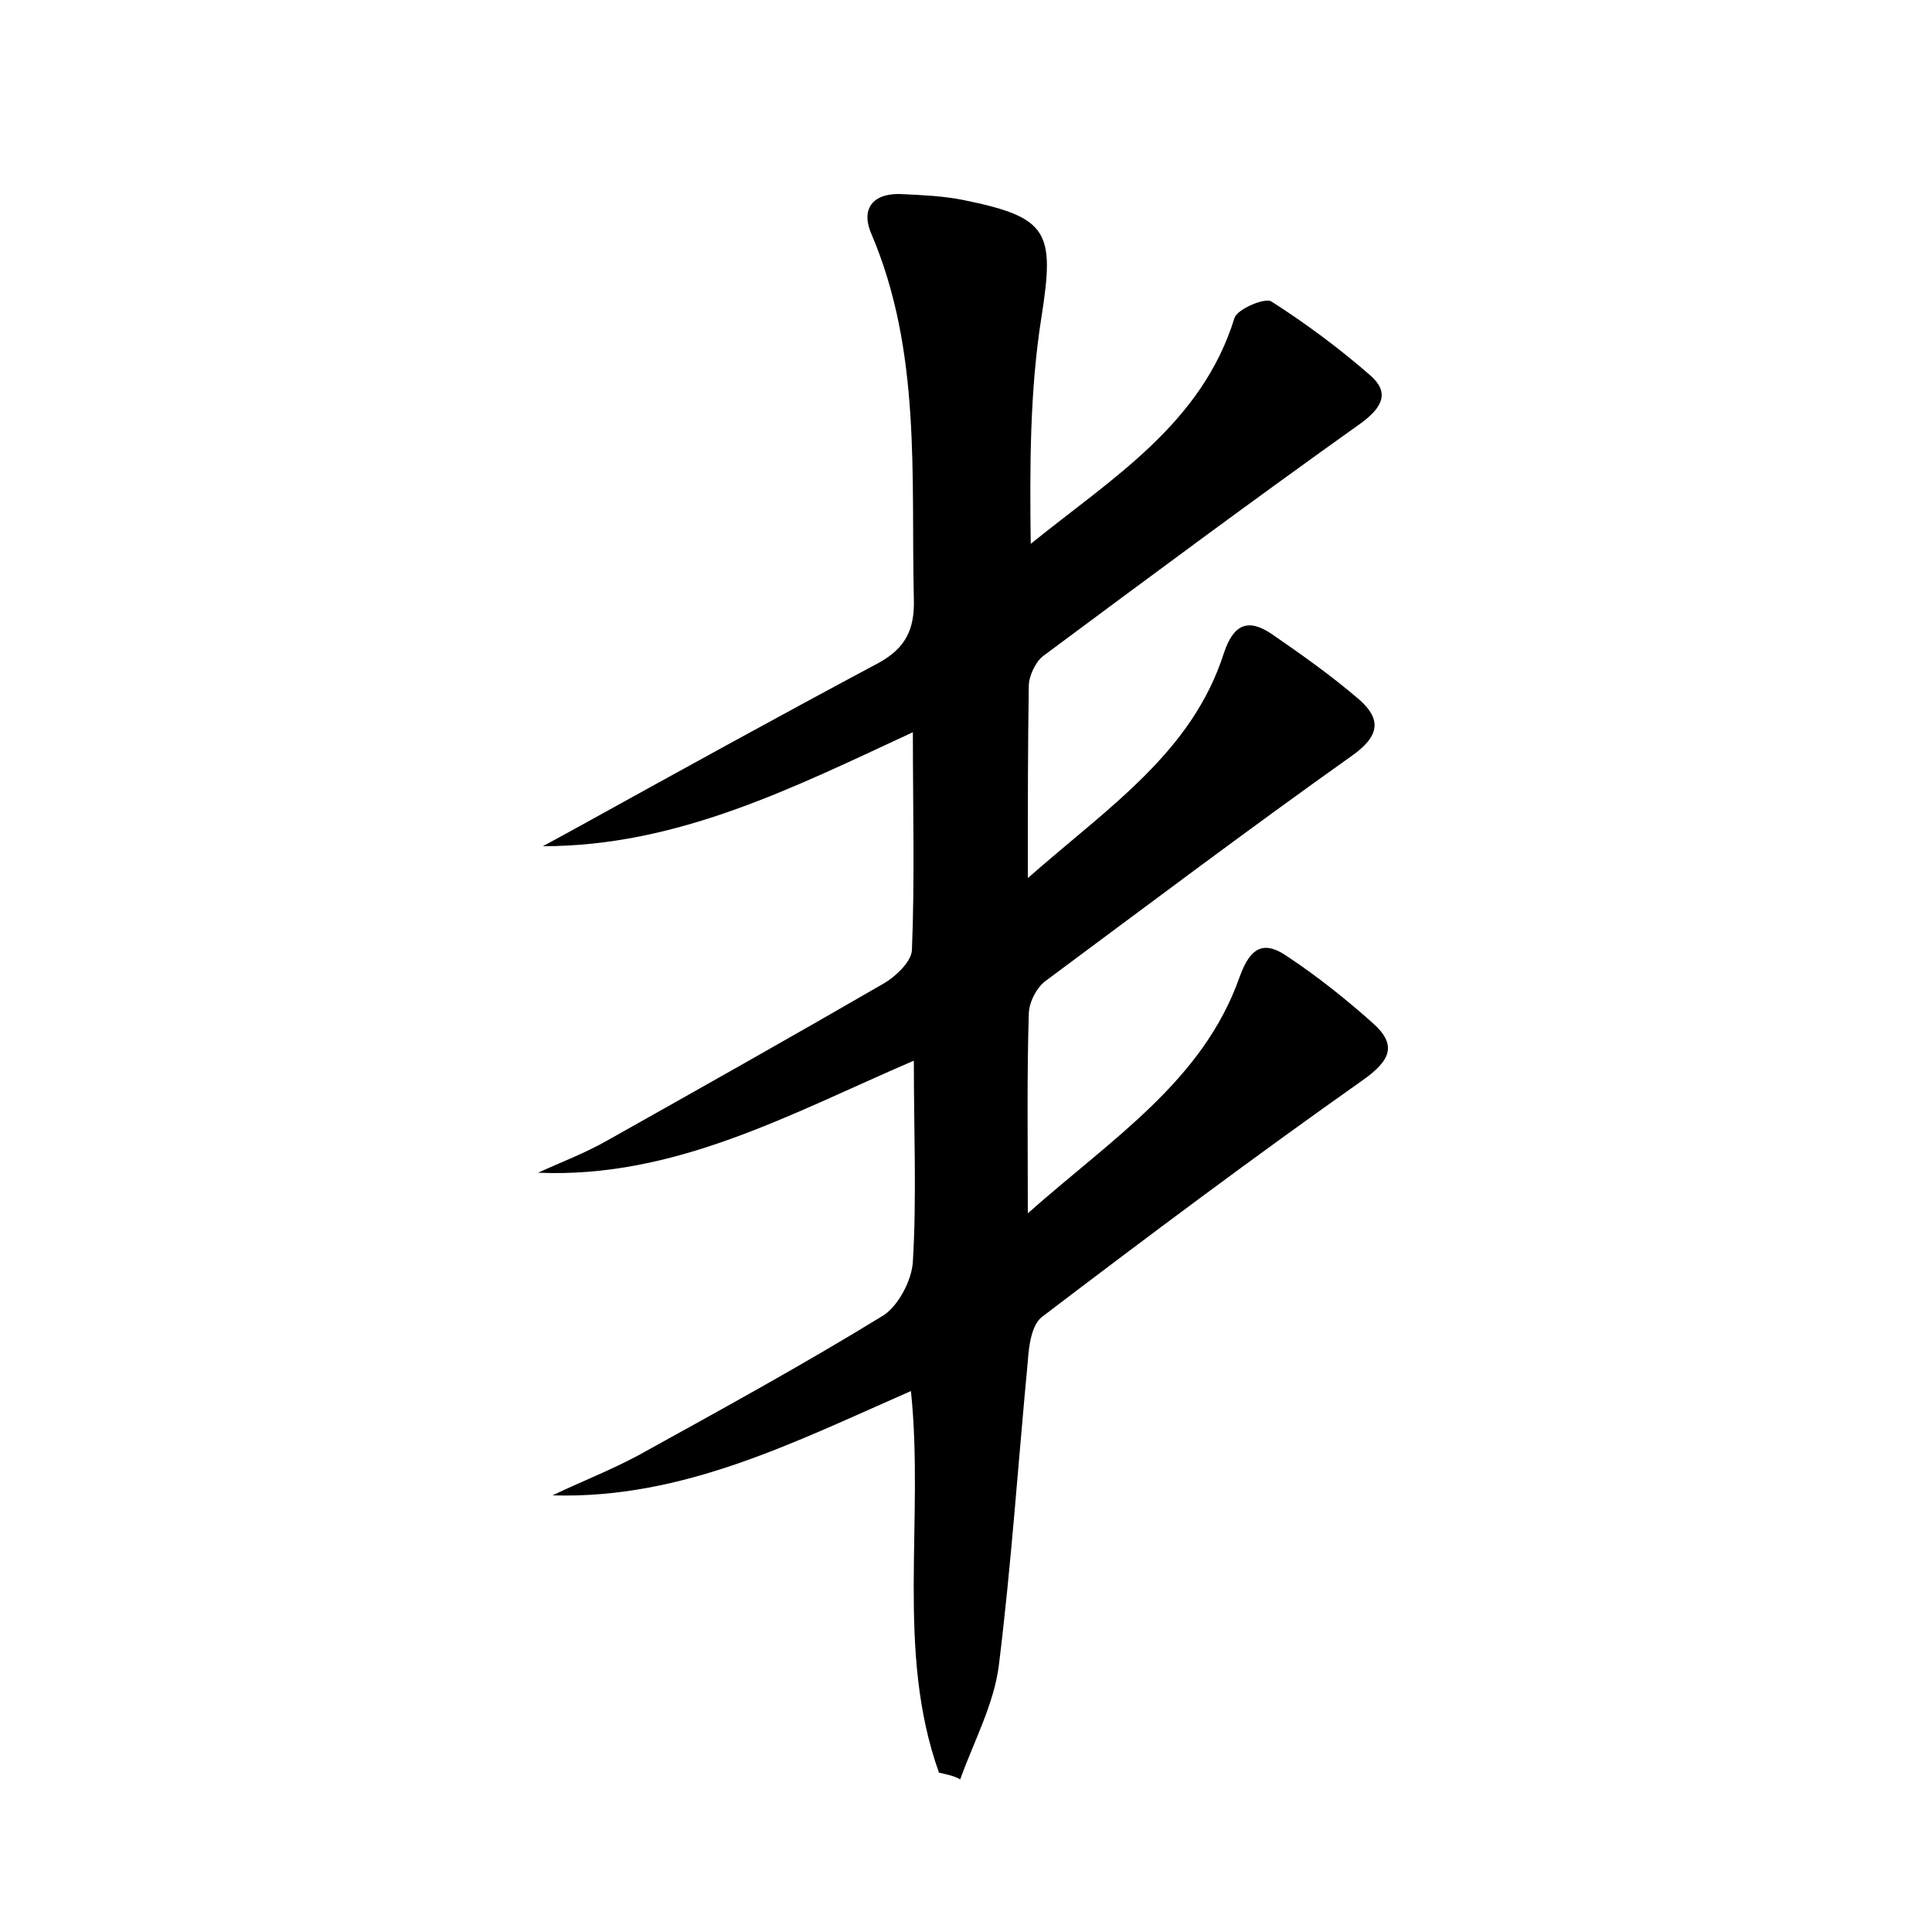 <?xml version="1.0" encoding="utf-8"?>
<!-- Generator: Adobe Illustrator 22.0.0, SVG Export Plug-In . SVG Version: 6.00 Build 0)  -->
<svg version="1.1" id="图层_1" xmlns="http://www.w3.org/2000/svg" xmlns:xlink="http://www.w3.org/1999/xlink" x="0px" y="0px"
	 viewBox="0 0 200 200" style="enable-background:new 0 0 200 200;" xml:space="preserve">
<style type="text/css">
	.st0{fill:#FFFFFF;}
</style>
<g>
	
	<path d="M97.2,183.5c-4.5-12.6-1.5-26-2.9-39.5c-12.1,5.3-23.6,11.2-37.1,10.8c2.9-1.4,6-2.6,8.8-4.1c8.5-4.7,17.1-9.4,25.4-14.5
		c1.6-1,3-3.7,3.1-5.6c0.4-6.7,0.1-13.4,0.1-20.8c-12.8,5.5-24.7,12.2-38.9,11.6c2.4-1.1,4.8-2,7.1-3.3c9.6-5.4,19.2-10.8,28.7-16.3
		c1.2-0.7,2.8-2.2,2.9-3.4c0.3-7.3,0.1-14.6,0.1-22.6C82,81.6,70.1,87.6,56.2,87.6c1.1-0.6,2.2-1.2,3.3-1.8
		c10.5-5.8,21-11.6,31.5-17.2c2.7-1.5,3.7-3.4,3.6-6.6c-0.3-12.7,0.8-25.6-4.4-37.8c-1.2-2.8,0.4-4.3,3.3-4.1
		c2.1,0.1,4.2,0.2,6.2,0.6c8.9,1.8,9.5,3.3,8.1,12.2c-1.2,7.6-1.2,15.4-1.1,23.4c8.4-6.8,17.7-12.4,21.1-23.4
		c0.3-0.9,3.1-2.1,3.8-1.7c3.6,2.3,7.1,4.9,10.3,7.7c1.9,1.7,1.3,3.2-1,4.9c-11.1,7.9-22,16-32.9,24.1c-0.8,0.6-1.5,2.1-1.5,3.1
		c-0.1,6.2-0.1,12.4-0.1,19.9c8.4-7.4,17-13,20.3-23.3c1-3,2.5-3.6,4.9-2c3.2,2.2,6.3,4.4,9.2,6.9c2.2,2,2,3.7-0.8,5.7
		c-10.7,7.6-21.2,15.5-31.7,23.3c-1,0.7-1.8,2.3-1.8,3.5c-0.2,6.4-0.1,12.8-0.1,20.6c8.8-7.8,18.1-13.7,21.9-24.4
		c1.2-3.4,2.7-3.8,5.1-2.1c3,2,5.9,4.3,8.7,6.8c2.6,2.3,1.8,3.9-1,5.9c-11.2,7.9-22.3,16.2-33.2,24.5c-1.1,0.8-1.4,3-1.5,4.6
		c-1,10.5-1.7,21-3,31.5c-0.5,4-2.6,7.9-4,11.8C98.7,183.8,98,183.7,97.2,183.5z"/>
</g>
</svg>
